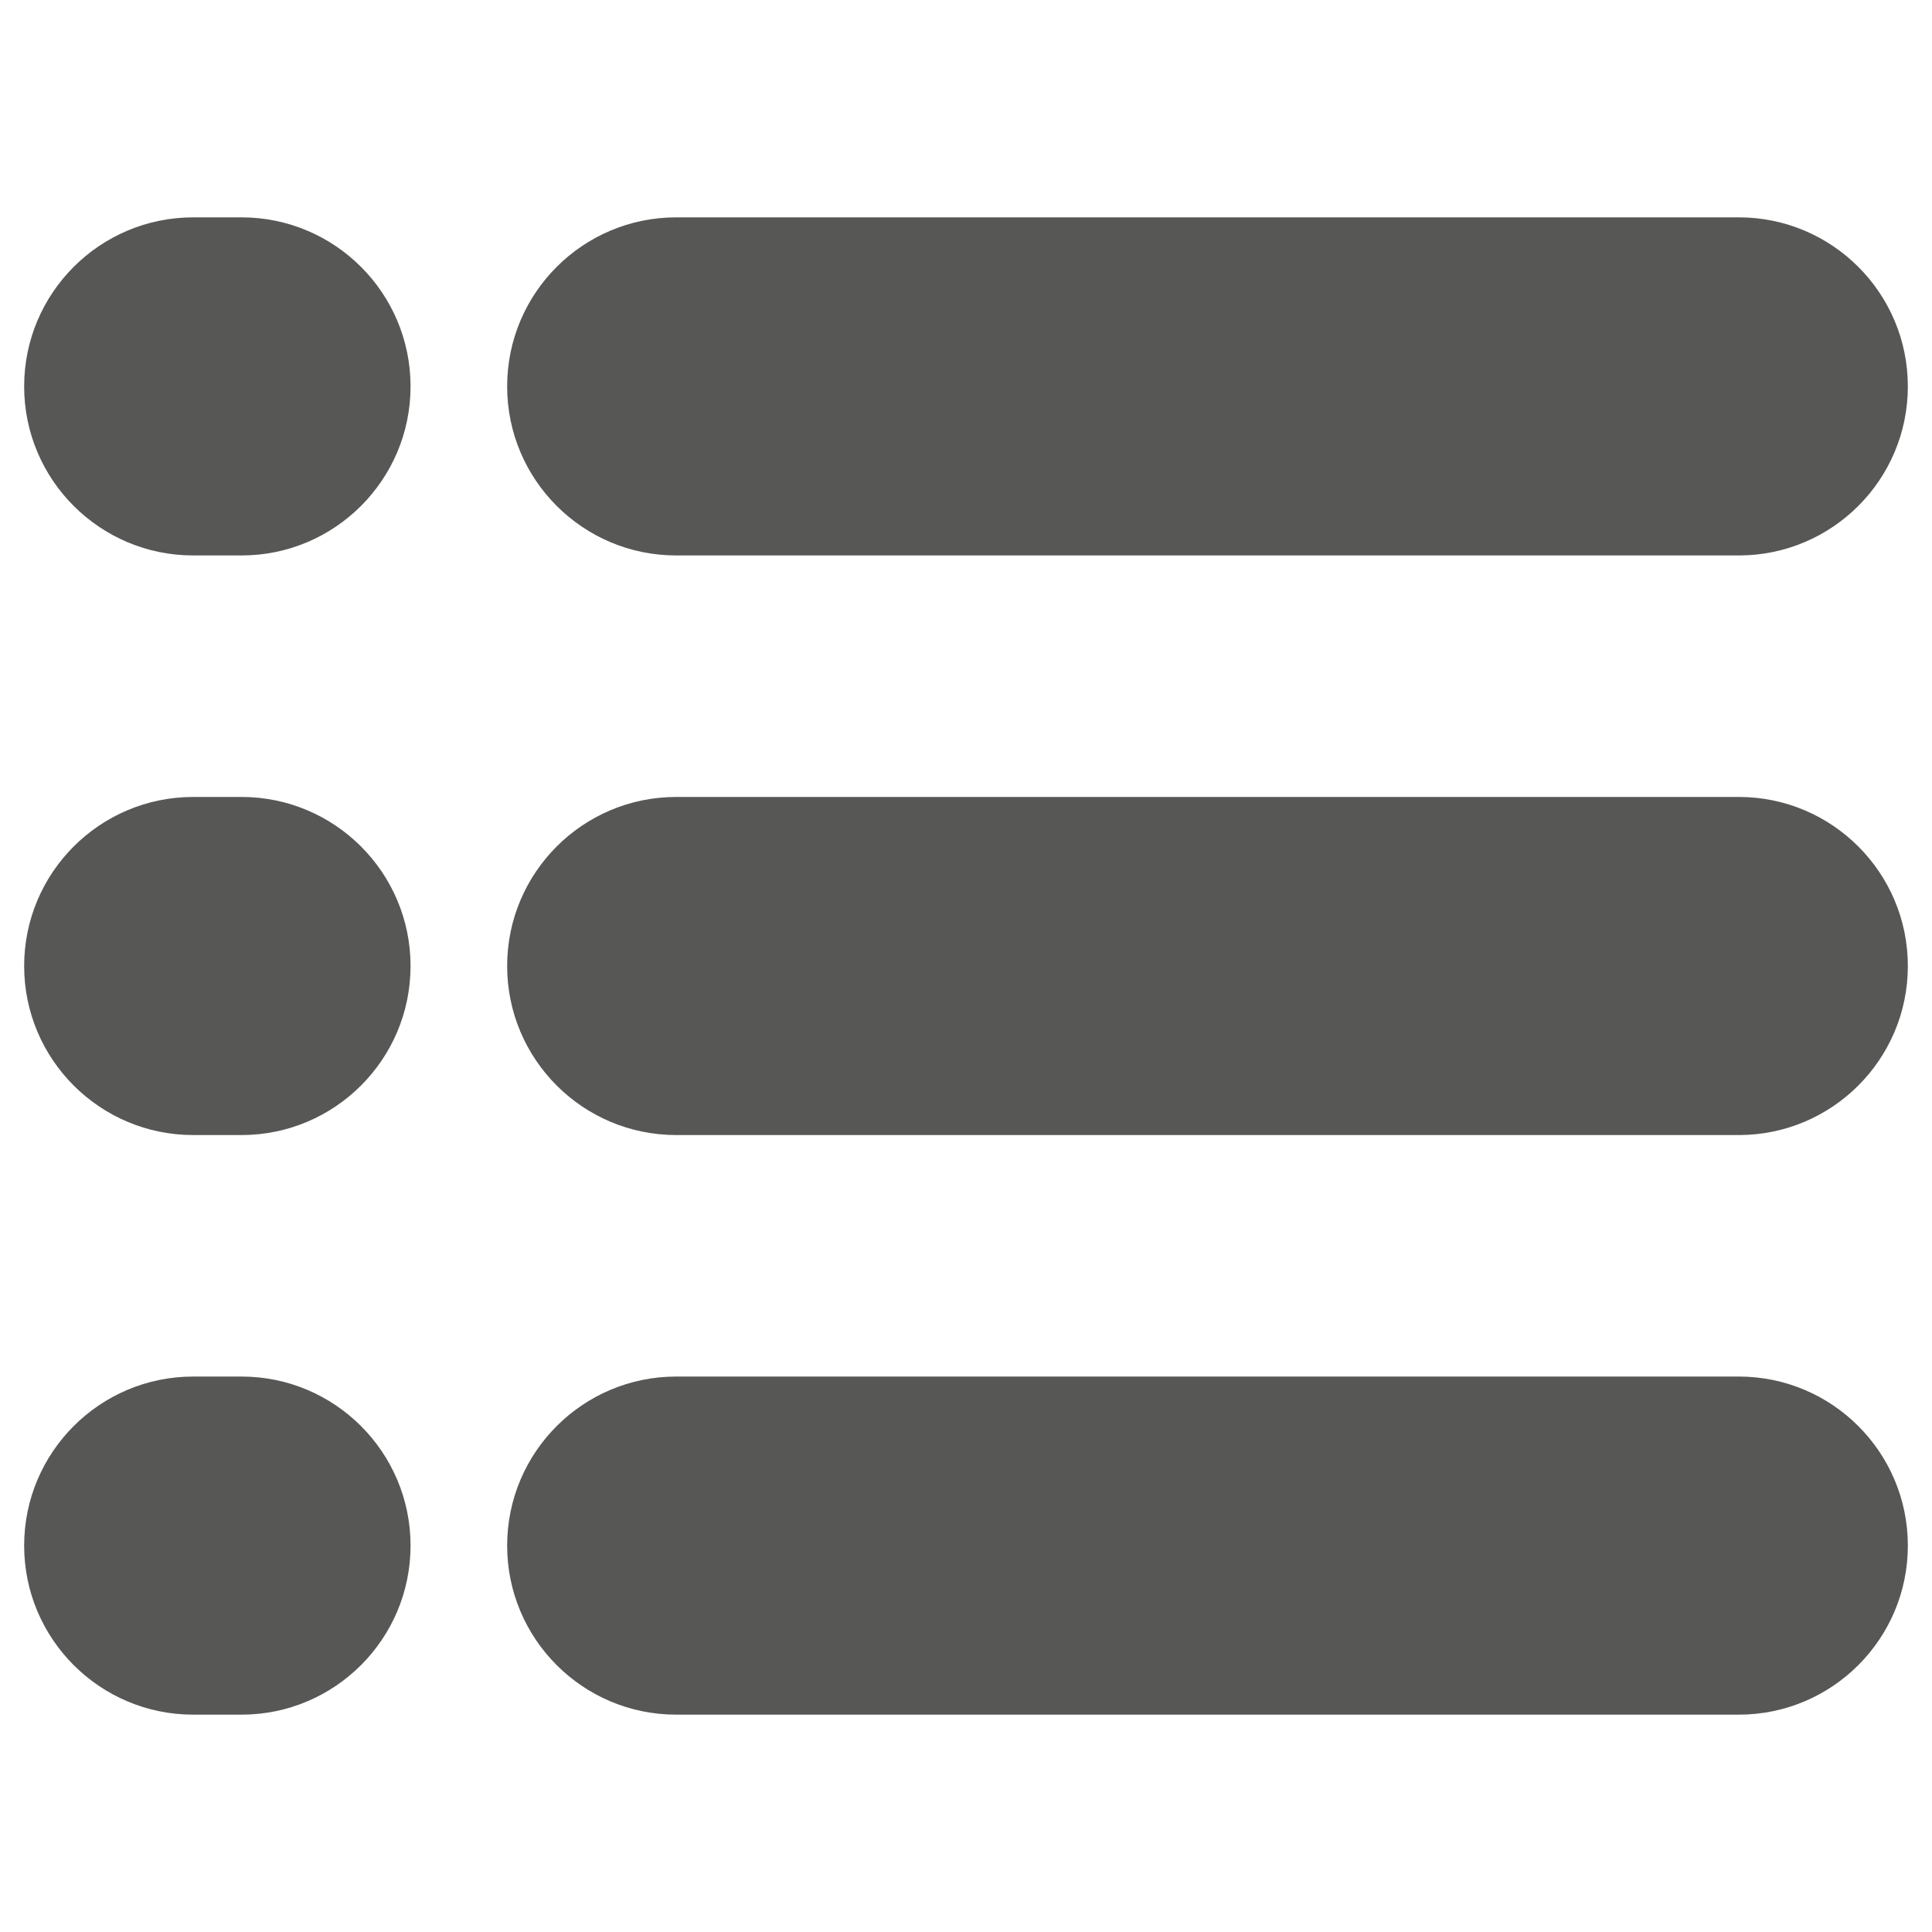 <svg width="20" height="20" viewBox="0 0 20 20" fill="none" xmlns="http://www.w3.org/2000/svg">
<path fill-rule="evenodd" clip-rule="evenodd" d="M2 2.25C1.034 2.25 0.25 3.034 0.25 4C0.25 4.966 1.034 5.75 2 5.75H2.5C3.466 5.75 4.25 4.966 4.25 4C4.25 3.034 3.466 2.25 2.5 2.25H2ZM7 2.25C6.034 2.25 5.25 3.034 5.25 4C5.25 4.966 6.034 5.75 7 5.75H18C18.966 5.75 19.75 4.966 19.75 4C19.75 3.034 18.966 2.25 18 2.25H7ZM7 8.25C6.034 8.25 5.25 9.034 5.25 10C5.25 10.966 6.034 11.75 7 11.75H18C18.966 11.75 19.75 10.966 19.75 10C19.75 9.034 18.966 8.25 18 8.25H7ZM5.25 16C5.25 15.034 6.034 14.25 7 14.25H18C18.966 14.25 19.75 15.034 19.75 16C19.75 16.966 18.966 17.75 18 17.75H7C6.034 17.75 5.25 16.966 5.25 16ZM0.25 10C0.25 9.034 1.034 8.25 2 8.25H2.5C3.466 8.25 4.25 9.034 4.25 10C4.25 10.966 3.466 11.75 2.5 11.75H2C1.034 11.75 0.25 10.966 0.25 10ZM2 14.25C1.034 14.25 0.25 15.034 0.25 16C0.25 16.966 1.034 17.75 2 17.75H2.5C3.466 17.75 4.25 16.966 4.25 16C4.25 15.034 3.466 14.25 2.5 14.25H2Z" fill="#575756"/>
</svg>
